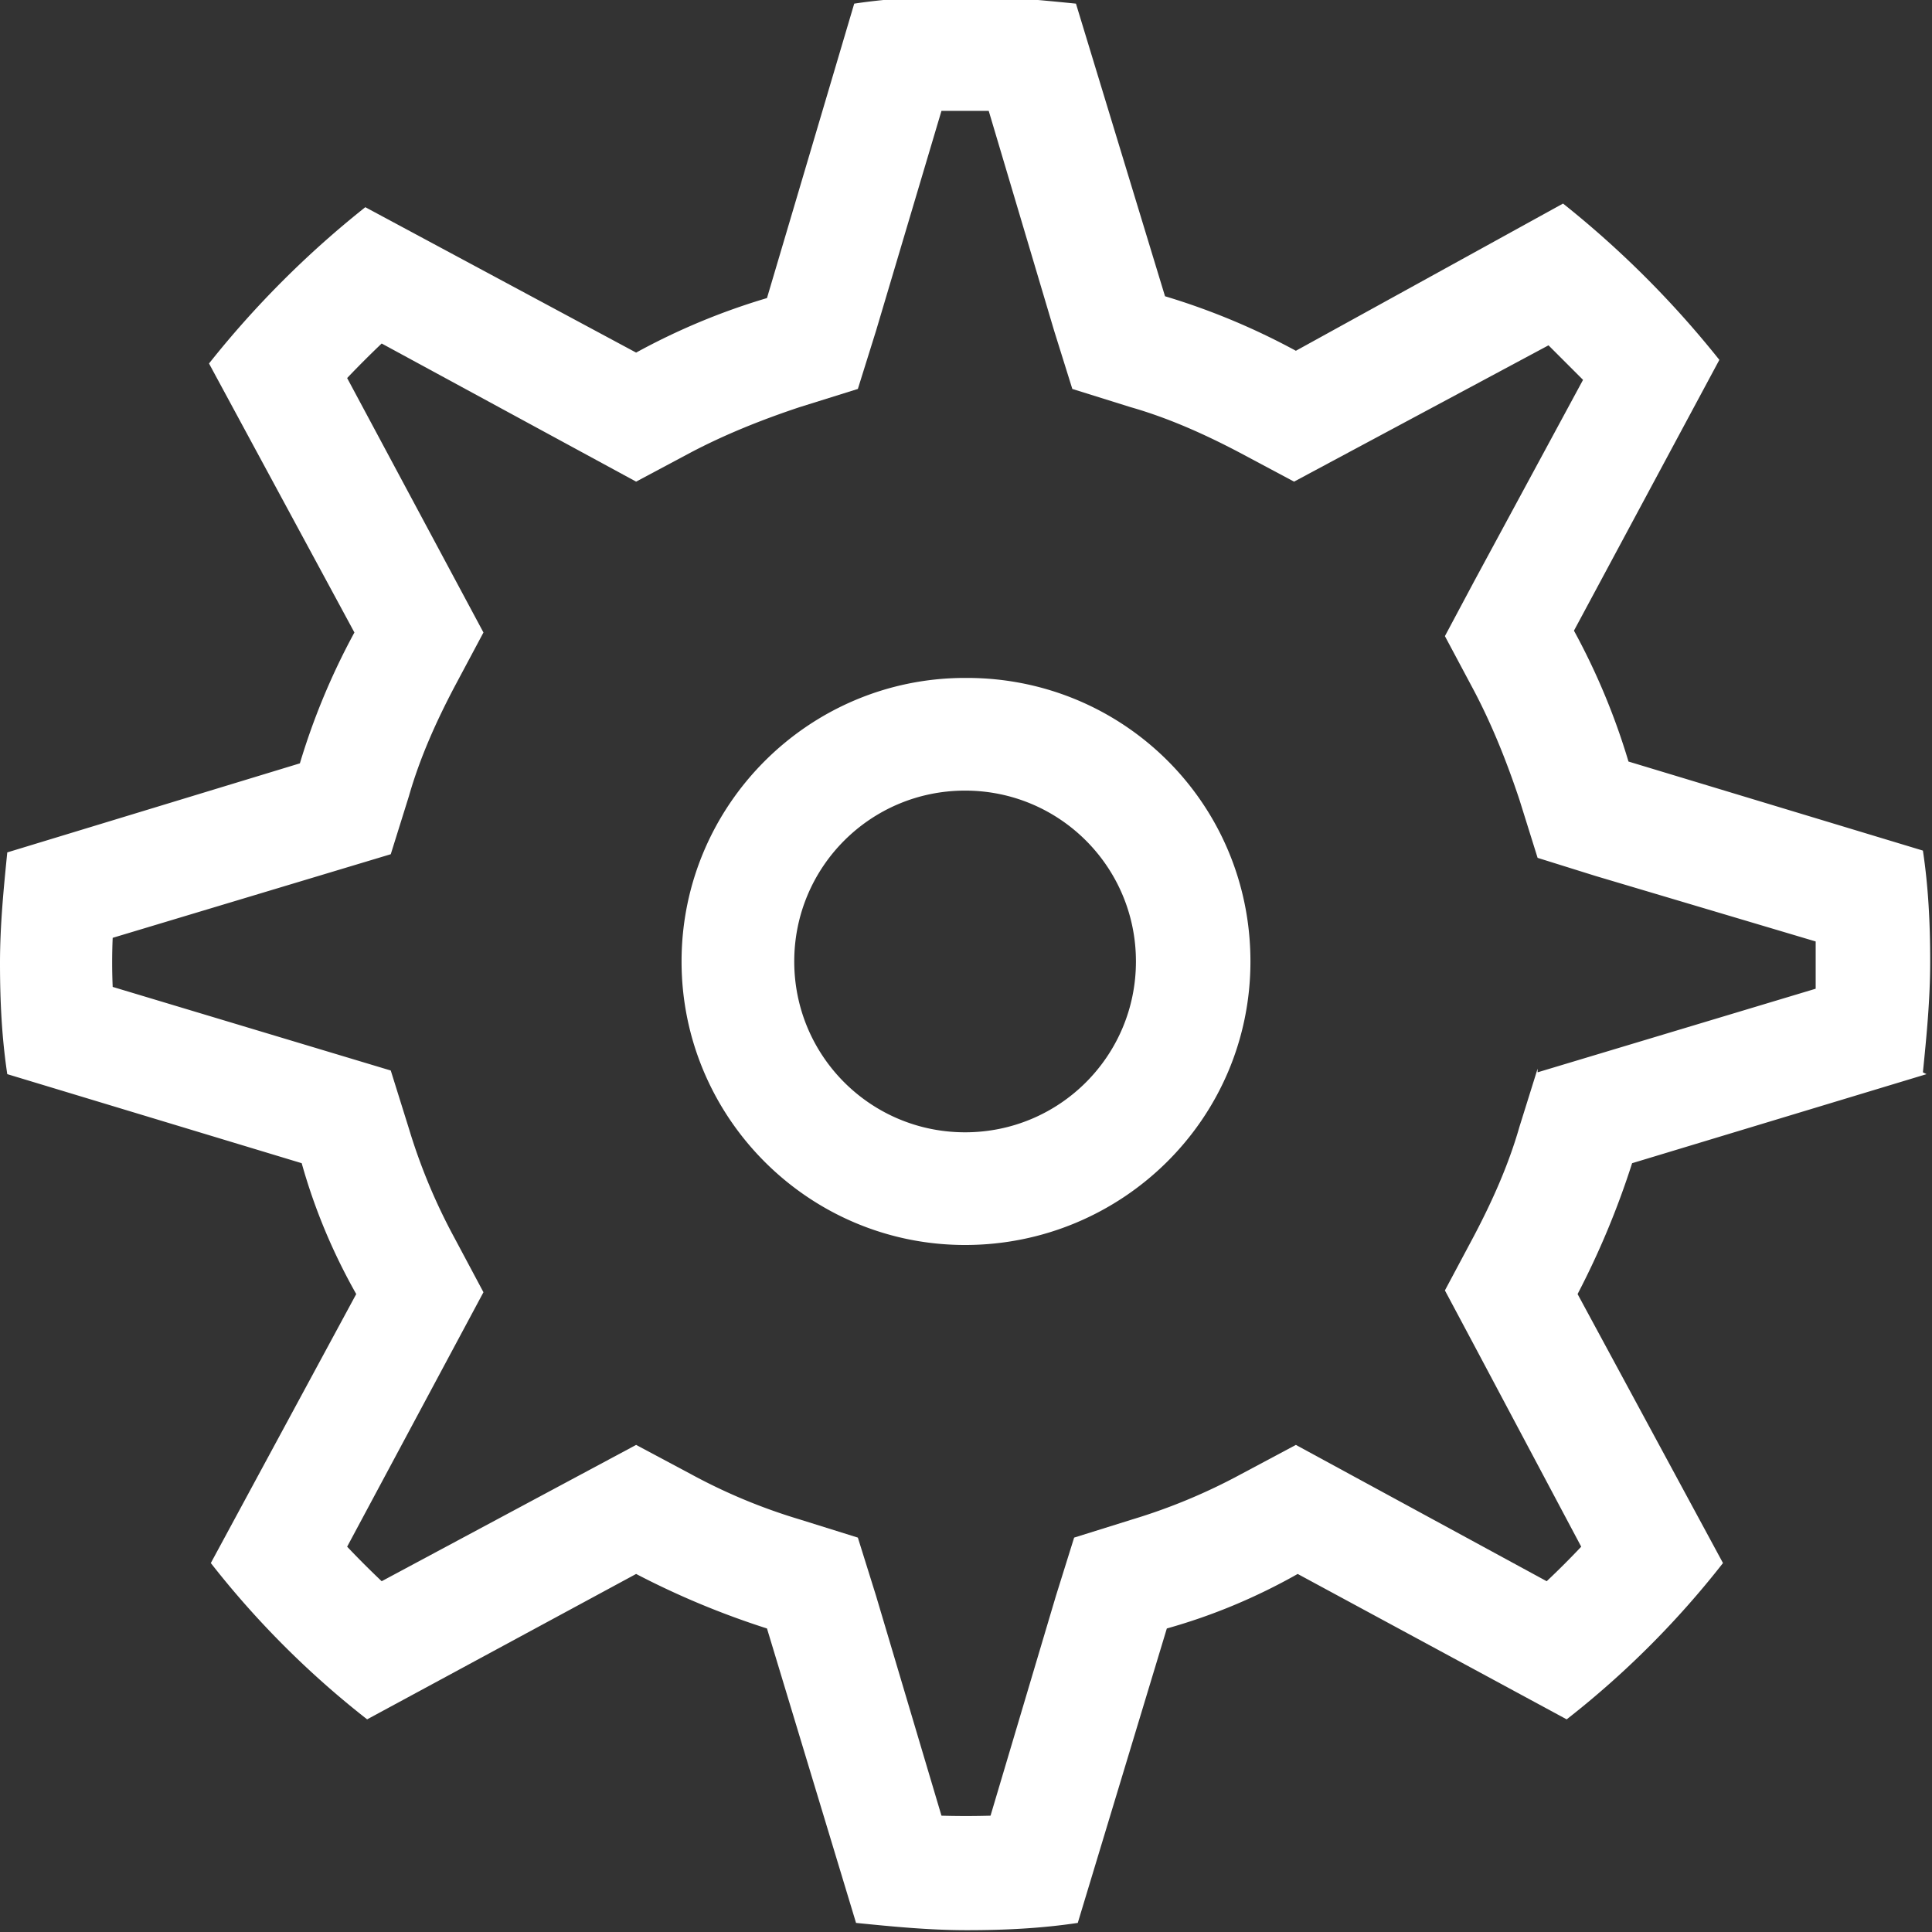 <svg width="20px" height="20px" viewBox="0 0 1.063 1.063" version="1.1" xmlns="http://www.w3.org/2000/svg" xmlns:xlink="http://www.w3.org/1999/xlink"><rect x="0" y="0" width="1.063" height="1.063" fill="#333333" stroke="none"/><path d="M0.531 0.373c-0.086 0 -0.156 0.07 -0.156 0.156s0.07 0.156 0.156 0.156S0.688 0.616 0.688 0.529s-0.07 -0.156 -0.156 -0.156zm0 0.25c-0.052 0 -0.094 -0.042 -0.094 -0.094s0.042 -0.094 0.094 -0.094 0.094 0.042 0.094 0.094 -0.042 0.094 -0.094 0.094zm0.527 -0.033c0.002 -0.02 0.004 -0.04 0.004 -0.061s-0.001 -0.041 -0.004 -0.061l-0.162 -0.049a0.373 0.373 0 0 0 -0.03 -0.072l0.08 -0.149a0.541 0.541 0 0 0 -0.086 -0.086L0.713 0.193a0.38 0.38 0 0 0 -0.072 -0.03L0.592 0.002c-0.02 -0.002 -0.04 -0.004 -0.061 -0.004s-0.041 0.001 -0.061 0.004L0.422 0.164a0.367 0.367 0 0 0 -0.072 0.03l-0.149 -0.08a0.533 0.533 0 0 0 -0.086 0.086L0.195 0.348a0.378 0.378 0 0 0 -0.03 0.072L0.004 0.469c-0.002 0.02 -0.004 0.04 -0.004 0.061s0.001 0.041 0.004 0.061l0.162 0.049c0.007 0.025 0.017 0.049 0.03 0.072l-0.08 0.148c0.025 0.032 0.054 0.061 0.086 0.086L0.35 0.866c0.023 0.012 0.047 0.022 0.072 0.03l0.049 0.162c0.02 0.002 0.04 0.004 0.061 0.004s0.041 -0.001 0.061 -0.004l0.049 -0.162c0.025 -0.007 0.049 -0.017 0.072 -0.03l0.148 0.08c0.032 -0.025 0.061 -0.054 0.086 -0.086l-0.08 -0.148c0.012 -0.023 0.022 -0.047 0.03 -0.072l0.162 -0.049zm-0.212 -0.002 -0.01 0.032c-0.006 0.021 -0.015 0.041 -0.025 0.06l-0.016 0.03 0.016 0.03 0.059 0.111a0.46 0.46 0 0 1 -0.019 0.019L0.713 0.795l-0.03 0.016a0.319 0.319 0 0 1 -0.06 0.025l-0.032 0.01 -0.01 0.032 -0.036 0.121a0.479 0.479 0 0 1 -0.027 0l-0.036 -0.121 -0.01 -0.032 -0.032 -0.01a0.313 0.313 0 0 1 -0.06 -0.025l-0.03 -0.016 -0.14 0.075a0.502 0.502 0 0 1 -0.019 -0.019l0.075 -0.14 -0.016 -0.03a0.32 0.32 0 0 1 -0.025 -0.06l-0.01 -0.032 -0.153 -0.046a0.318 0.318 0 0 1 0 -0.027l0.153 -0.046 0.01 -0.032c0.006 -0.021 0.015 -0.041 0.025 -0.06l0.016 -0.03L0.191 0.208a0.55 0.55 0 0 1 0.019 -0.019l0.14 0.076 0.03 -0.016c0.019 -0.01 0.039 -0.018 0.06 -0.025l0.032 -0.01 0.01 -0.032 0.036 -0.121L0.531 0.061l0.013 0 0.036 0.121 0.01 0.032 0.032 0.01c0.021 0.006 0.041 0.015 0.06 0.025l0.03 0.016 0.14 -0.075c0.006 0.006 0.013 0.013 0.019 0.019l-0.06 0.111 -0.016 0.03 0.016 0.03c0.01 0.019 0.018 0.039 0.025 0.06l0.01 0.032 0.032 0.01 0.121 0.036 0 0.013c0 0.004 0 0.009 0 0.013l-0.153 0.046z" fill="#ffffff"/></svg>